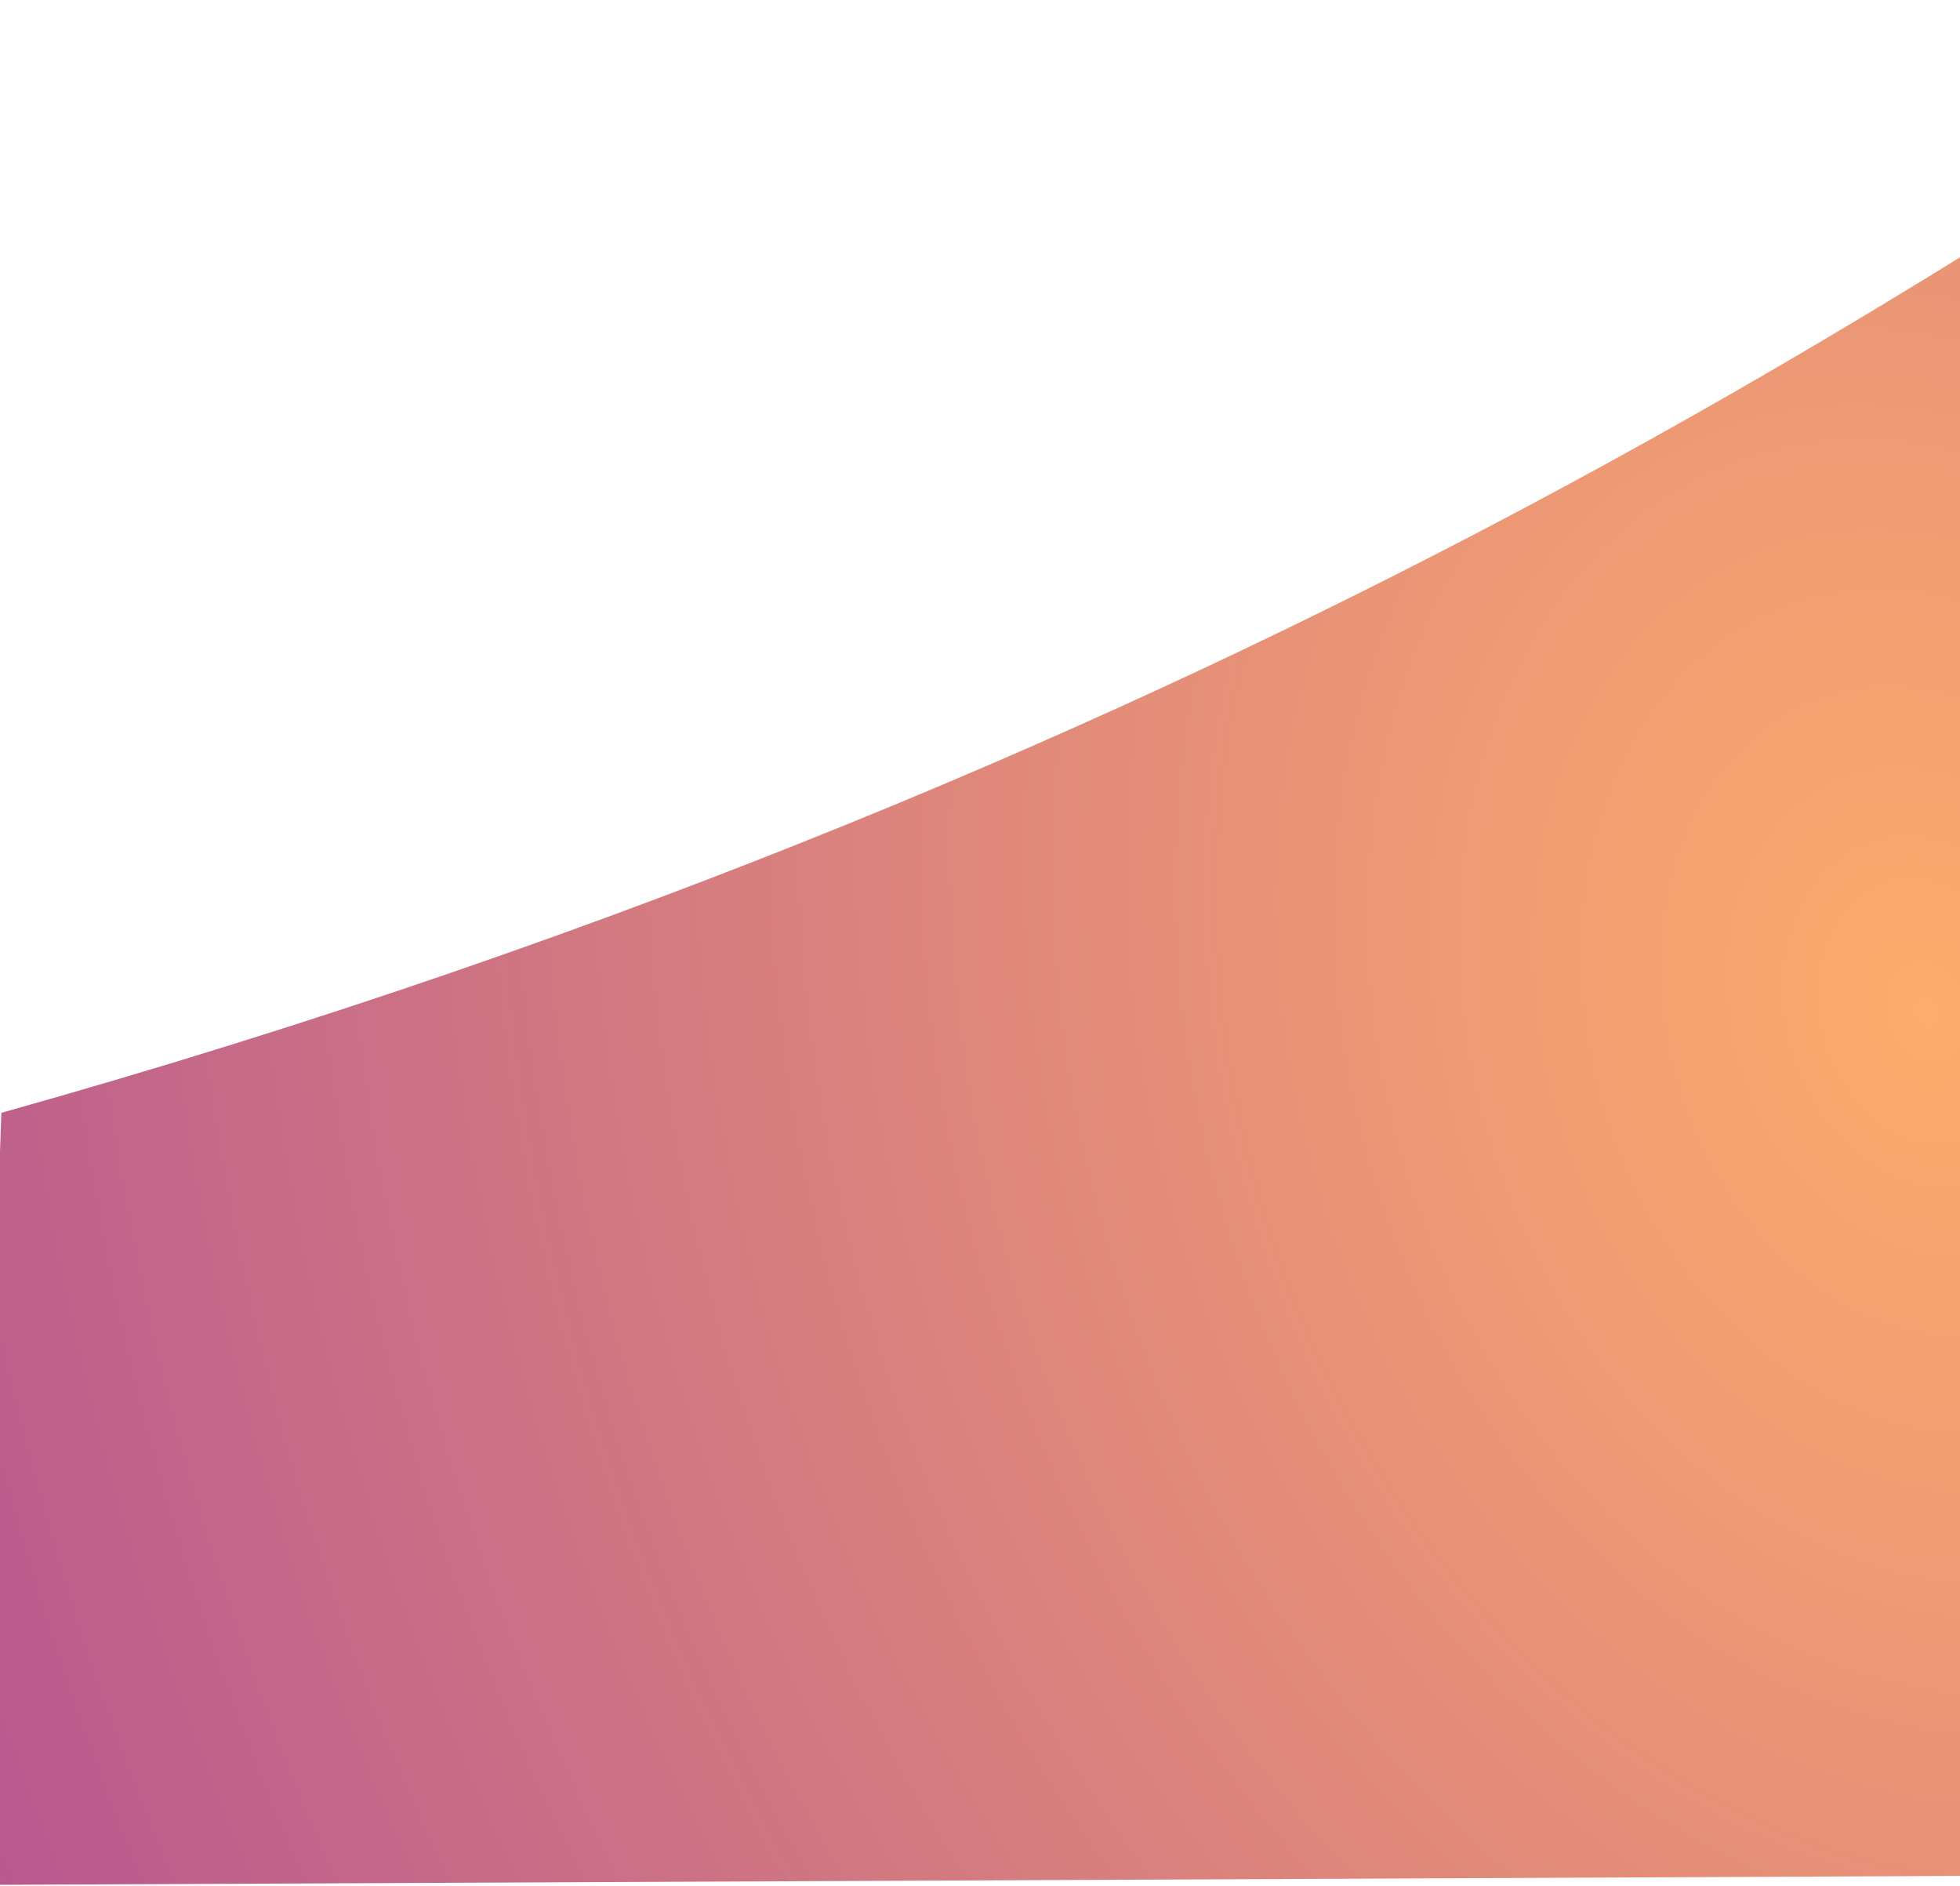 <svg width="1440" height="1385" viewBox="0 0 1440 1385" fill="none" xmlns="http://www.w3.org/2000/svg">
<path d="M1 817.364C1864.35 295.301 2112.6 -725.007 1441 817.364L1478.5 1377.7L-19 1384.5L1 817.364Z" fill="url(#paint0_radial_55_769)" fill-opacity="0.96"/>
<defs>
<radialGradient id="paint0_radial_55_769" cx="0" cy="0" r="1" gradientUnits="userSpaceOnUse" gradientTransform="translate(1396 749.499) rotate(165.401) scale(2533.29 3223.76)">
<stop stop-color="#FD9644" stop-opacity="0.82"/>
<stop offset="0.833" stop-color="#800080" stop-opacity="0.81"/>
</radialGradient>
</defs>
</svg>
